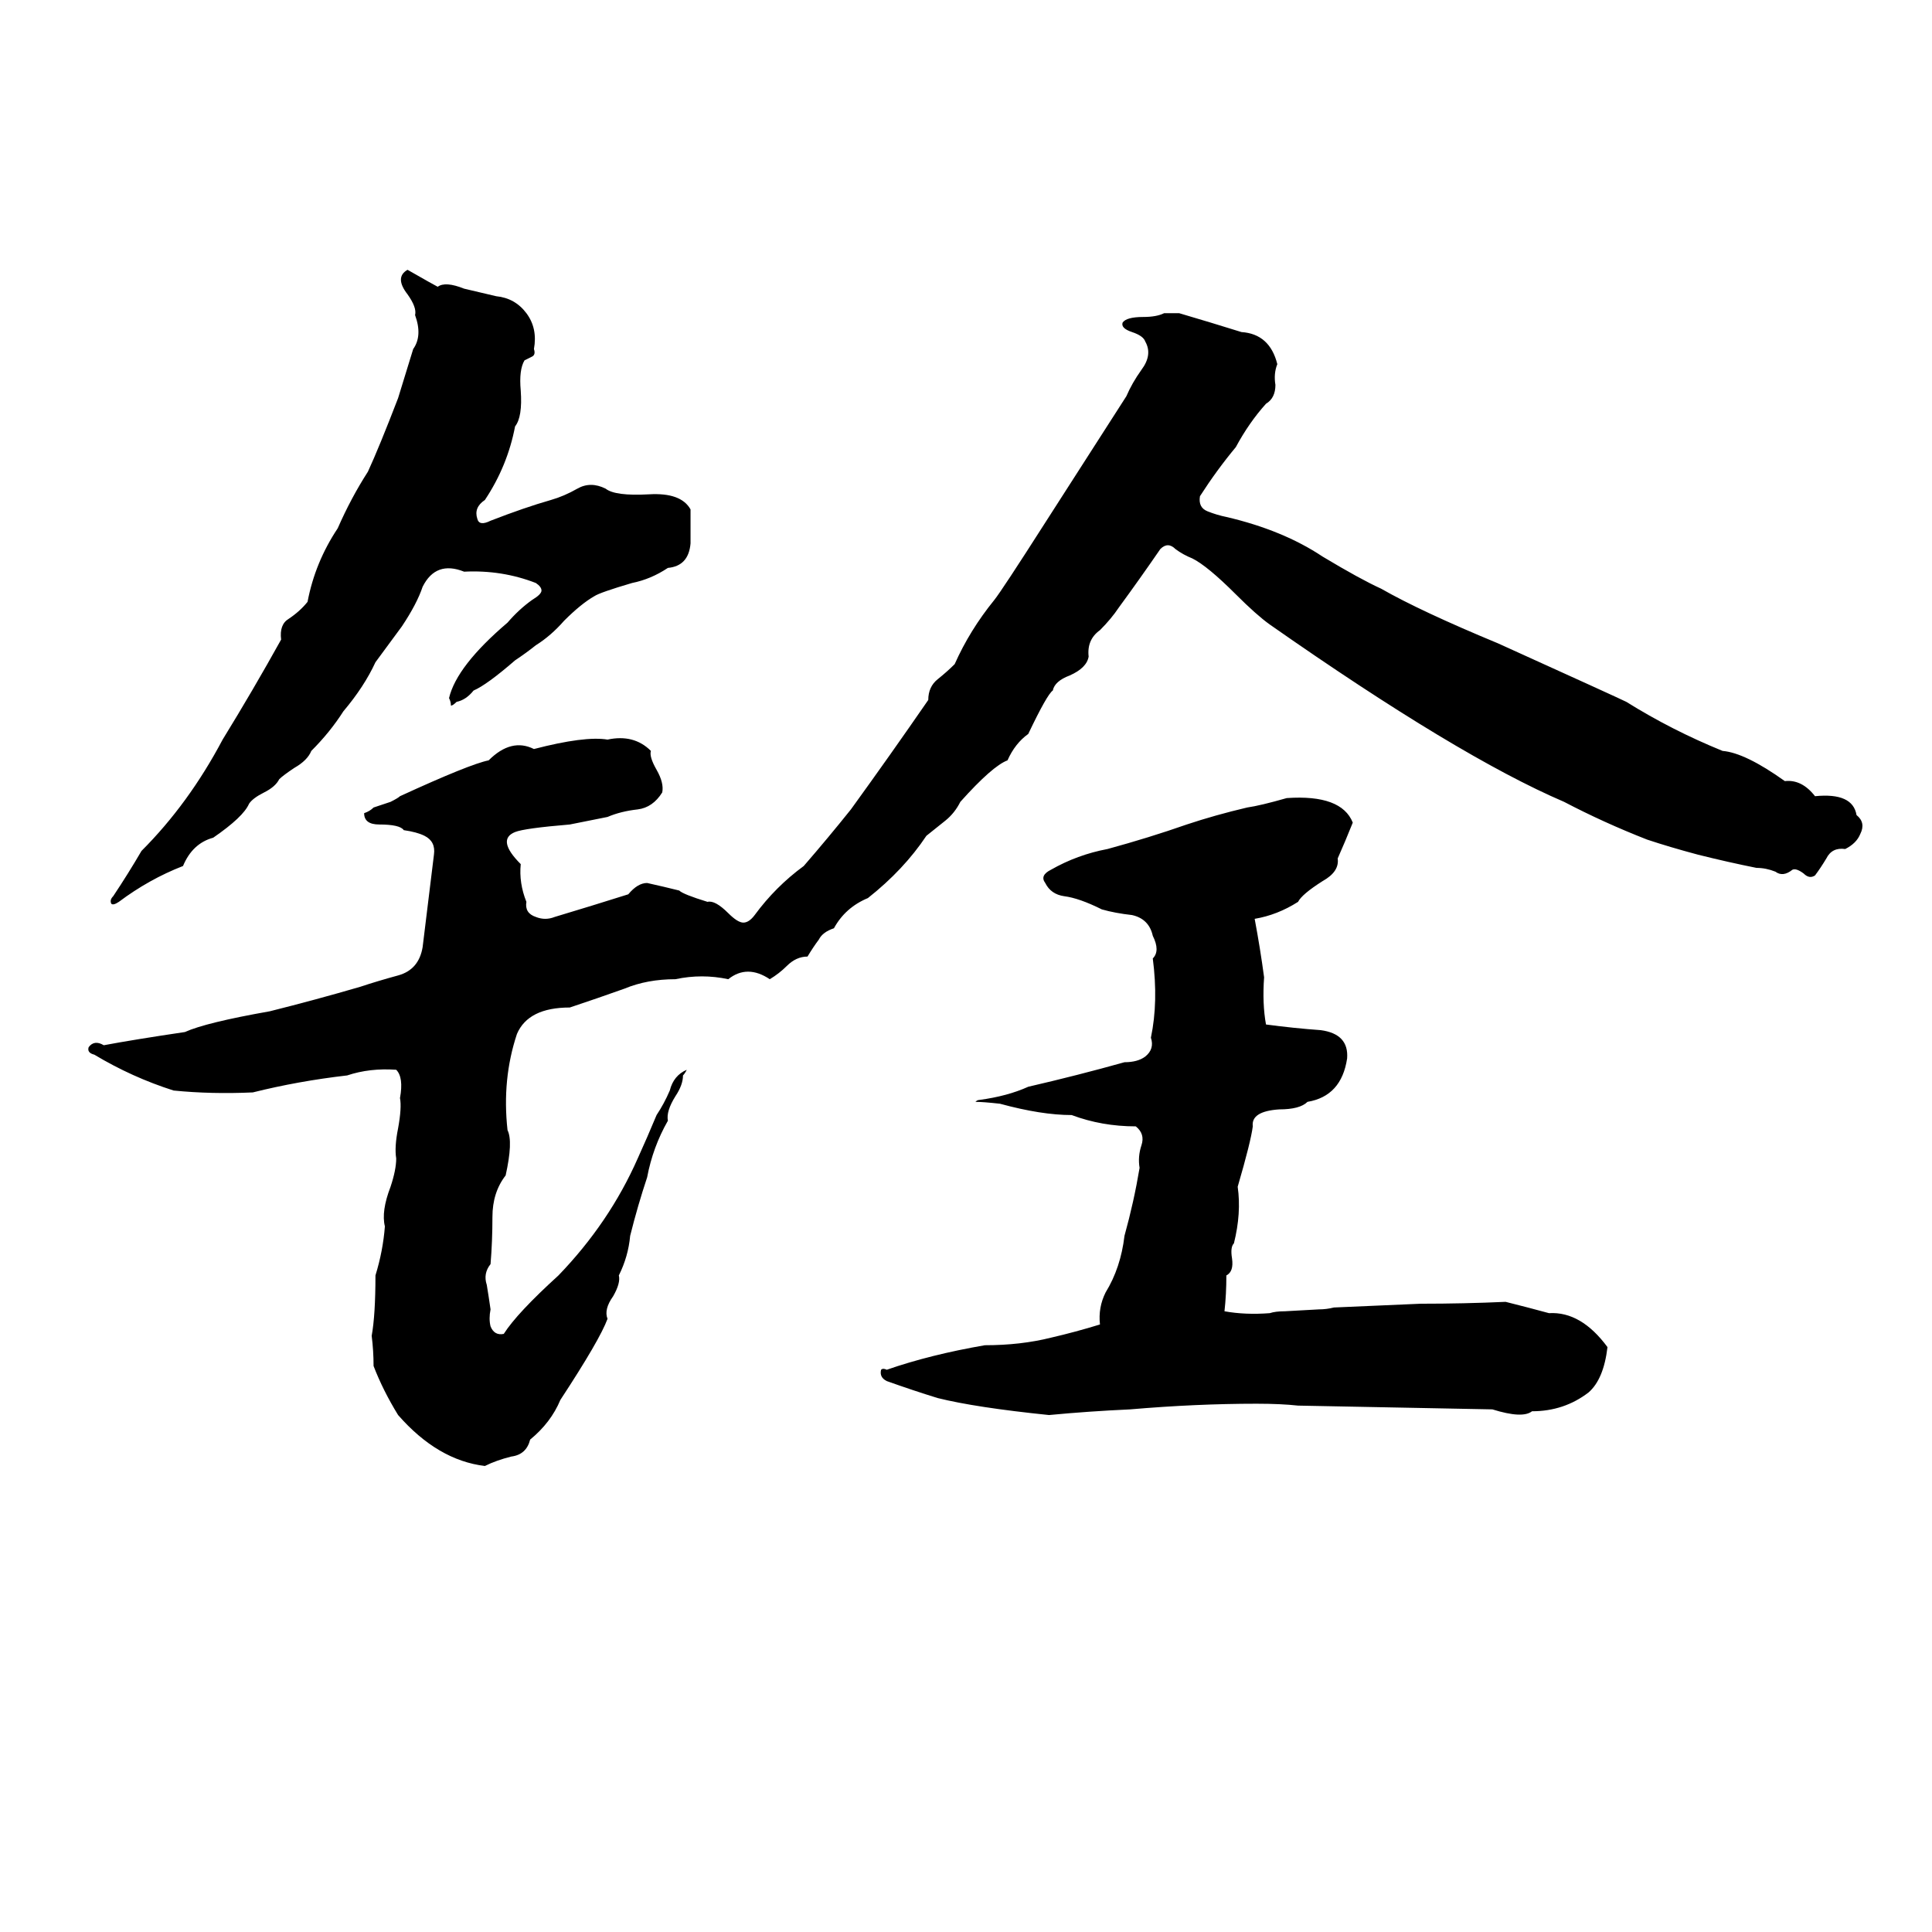 <svg xmlns="http://www.w3.org/2000/svg" viewBox="0 -800 1024 1024">
	<path fill="#000000" d="M216 -657Q230 -649 232 -648Q236 -651 246 -647Q259 -644 263 -643Q273 -642 279 -634Q285 -626 283 -615Q284 -612 282 -611Q280 -610 278 -609Q275 -604 276 -593Q277 -579 273 -574Q269 -553 257 -535Q251 -531 253 -525Q254 -521 260 -524Q278 -531 292 -535Q299 -537 306 -541Q313 -545 321 -541Q326 -537 344 -538Q361 -539 366 -530Q366 -521 366 -512Q365 -500 354 -499Q345 -493 335 -491Q318 -486 315 -484Q308 -480 299 -471Q292 -463 284 -458Q279 -454 273 -450Q258 -437 251 -434Q247 -429 242 -428Q240 -426 239 -426Q239 -428 238 -430Q242 -447 269 -470Q275 -477 282 -482Q287 -485 287 -487Q287 -489 284 -491Q266 -498 246 -497Q231 -503 224 -489Q221 -480 213 -468L199 -449Q193 -436 182 -423Q175 -412 165 -402Q163 -397 156 -393Q150 -389 148 -387Q146 -383 140 -380Q134 -377 132 -374Q129 -367 113 -356Q102 -353 97 -341Q79 -334 63 -322Q60 -320 59 -321Q58 -323 60 -325Q68 -337 75 -349Q100 -374 118 -408Q134 -434 149 -461Q148 -469 153 -472Q159 -476 163 -481Q167 -502 179 -520Q186 -536 195 -550Q201 -563 211 -589Q215 -602 219 -615Q224 -622 220 -633Q221 -637 216 -644Q209 -653 216 -657ZM617 -634H625Q642 -629 658 -624Q673 -623 677 -607Q675 -602 676 -596Q676 -589 671 -586Q662 -576 655 -563Q645 -551 636 -537Q635 -531 640 -529Q645 -527 650 -526Q680 -519 701 -505Q721 -493 732 -488Q753 -476 794 -459Q858 -430 862 -428Q886 -413 913 -402Q925 -401 946 -386Q955 -387 962 -378Q982 -380 984 -368Q989 -364 986 -358Q984 -353 978 -350Q971 -351 968 -345Q965 -340 962 -336Q959 -334 956 -337Q952 -340 950 -339Q945 -335 941 -338Q936 -340 931 -340Q916 -343 900 -347Q885 -351 873 -355Q850 -364 829 -375Q773 -399 673 -469Q666 -474 655 -485Q640 -500 632 -504Q627 -506 623 -509Q619 -513 615 -509Q604 -493 593 -478Q589 -472 583 -466Q576 -461 577 -452Q576 -446 567 -442Q559 -439 558 -434Q555 -432 545 -411Q538 -406 534 -397Q526 -394 509 -375Q506 -369 501 -365Q496 -361 491 -357Q479 -339 460 -324Q448 -319 442 -308Q436 -306 434 -302Q431 -298 428 -293Q422 -293 417 -288Q413 -284 408 -281Q396 -289 386 -281Q372 -284 358 -281Q343 -281 331 -276Q317 -271 302 -266Q280 -266 274 -252Q266 -228 269 -201Q272 -195 268 -177Q261 -168 261 -155Q261 -142 260 -130Q256 -125 258 -119Q259 -113 260 -106Q259 -101 260 -97Q262 -92 267 -93Q274 -104 296 -124Q323 -152 338 -186Q343 -197 348 -209Q352 -215 355 -222Q357 -230 364 -233Q363 -231 362 -230Q362 -225 358 -219Q353 -211 354 -206Q346 -192 343 -176Q338 -161 334 -145Q333 -134 328 -124Q329 -120 325 -113Q320 -106 322 -101Q318 -90 297 -58Q292 -46 281 -37Q279 -29 271 -28Q263 -26 257 -23Q232 -26 211 -50Q203 -63 198 -76Q198 -84 197 -92Q199 -103 199 -124Q203 -137 204 -150Q202 -158 207 -171Q210 -180 210 -186Q209 -192 211 -202Q213 -213 212 -218Q214 -229 210 -233Q196 -234 184 -230Q158 -227 134 -221Q112 -220 92 -222Q70 -229 50 -241Q46 -242 47 -245Q50 -249 55 -246Q71 -249 98 -253Q109 -258 143 -264Q167 -270 191 -277Q200 -280 211 -283Q222 -286 224 -298Q227 -322 230 -347Q231 -354 225 -357Q221 -359 214 -360Q212 -363 201 -363Q193 -363 193 -369Q196 -370 198 -372L207 -375Q211 -377 212 -378Q249 -395 259 -397Q271 -409 283 -403Q310 -410 322 -408Q336 -411 345 -402Q344 -399 348 -392Q352 -385 351 -380Q346 -372 338 -371Q329 -370 322 -367Q312 -365 302 -363Q278 -361 273 -359Q263 -355 276 -342Q275 -332 279 -322Q278 -316 284 -314Q289 -312 294 -314Q314 -320 333 -326Q338 -332 343 -332Q352 -330 360 -328Q362 -326 375 -322Q379 -323 386 -316Q391 -311 394 -311Q397 -311 400 -315Q411 -330 426 -341Q439 -356 451 -371Q472 -400 492 -429Q492 -436 497 -440Q502 -444 506 -448Q514 -466 527 -482Q531 -487 554 -523L597 -590Q600 -597 605 -604Q611 -612 607 -619Q606 -622 600 -624Q594 -626 595 -629Q597 -632 606 -632Q613 -632 617 -634ZM682 -377Q711 -379 717 -364Q713 -354 709 -345Q710 -338 701 -333Q690 -326 688 -322Q677 -315 665 -313Q668 -297 670 -282Q669 -268 671 -257Q686 -255 700 -254Q715 -252 714 -239Q711 -219 693 -216Q689 -212 678 -212Q663 -211 664 -203Q663 -195 656 -171Q658 -157 654 -141Q652 -139 653 -133Q654 -126 650 -124Q650 -114 649 -105Q660 -103 673 -104Q676 -105 681 -105L699 -106Q703 -106 707 -107Q730 -108 753 -109Q776 -109 798 -110Q810 -107 821 -104Q838 -105 852 -86Q850 -69 842 -62Q829 -52 812 -52Q807 -48 791 -53Q740 -54 688 -55Q679 -56 666 -56Q634 -56 599 -53Q577 -52 556 -50Q517 -54 497 -59Q484 -63 470 -68Q466 -70 467 -74Q468 -75 470 -74Q493 -82 522 -87Q541 -87 557 -91Q570 -94 583 -98Q582 -107 586 -115Q594 -128 596 -145Q601 -163 604 -181Q603 -187 605 -193Q607 -199 602 -203Q584 -203 568 -209Q552 -209 530 -215Q521 -216 517 -216Q518 -217 519 -217Q534 -219 545 -224Q571 -230 596 -237Q603 -237 607 -240Q612 -244 610 -250Q614 -269 611 -292Q615 -296 611 -304Q609 -313 600 -315Q591 -316 584 -318Q572 -324 564 -325Q557 -326 554 -332Q551 -336 557 -339Q571 -347 587 -350Q609 -356 629 -363Q644 -368 661 -372Q668 -373 682 -377Z"/>
</svg>